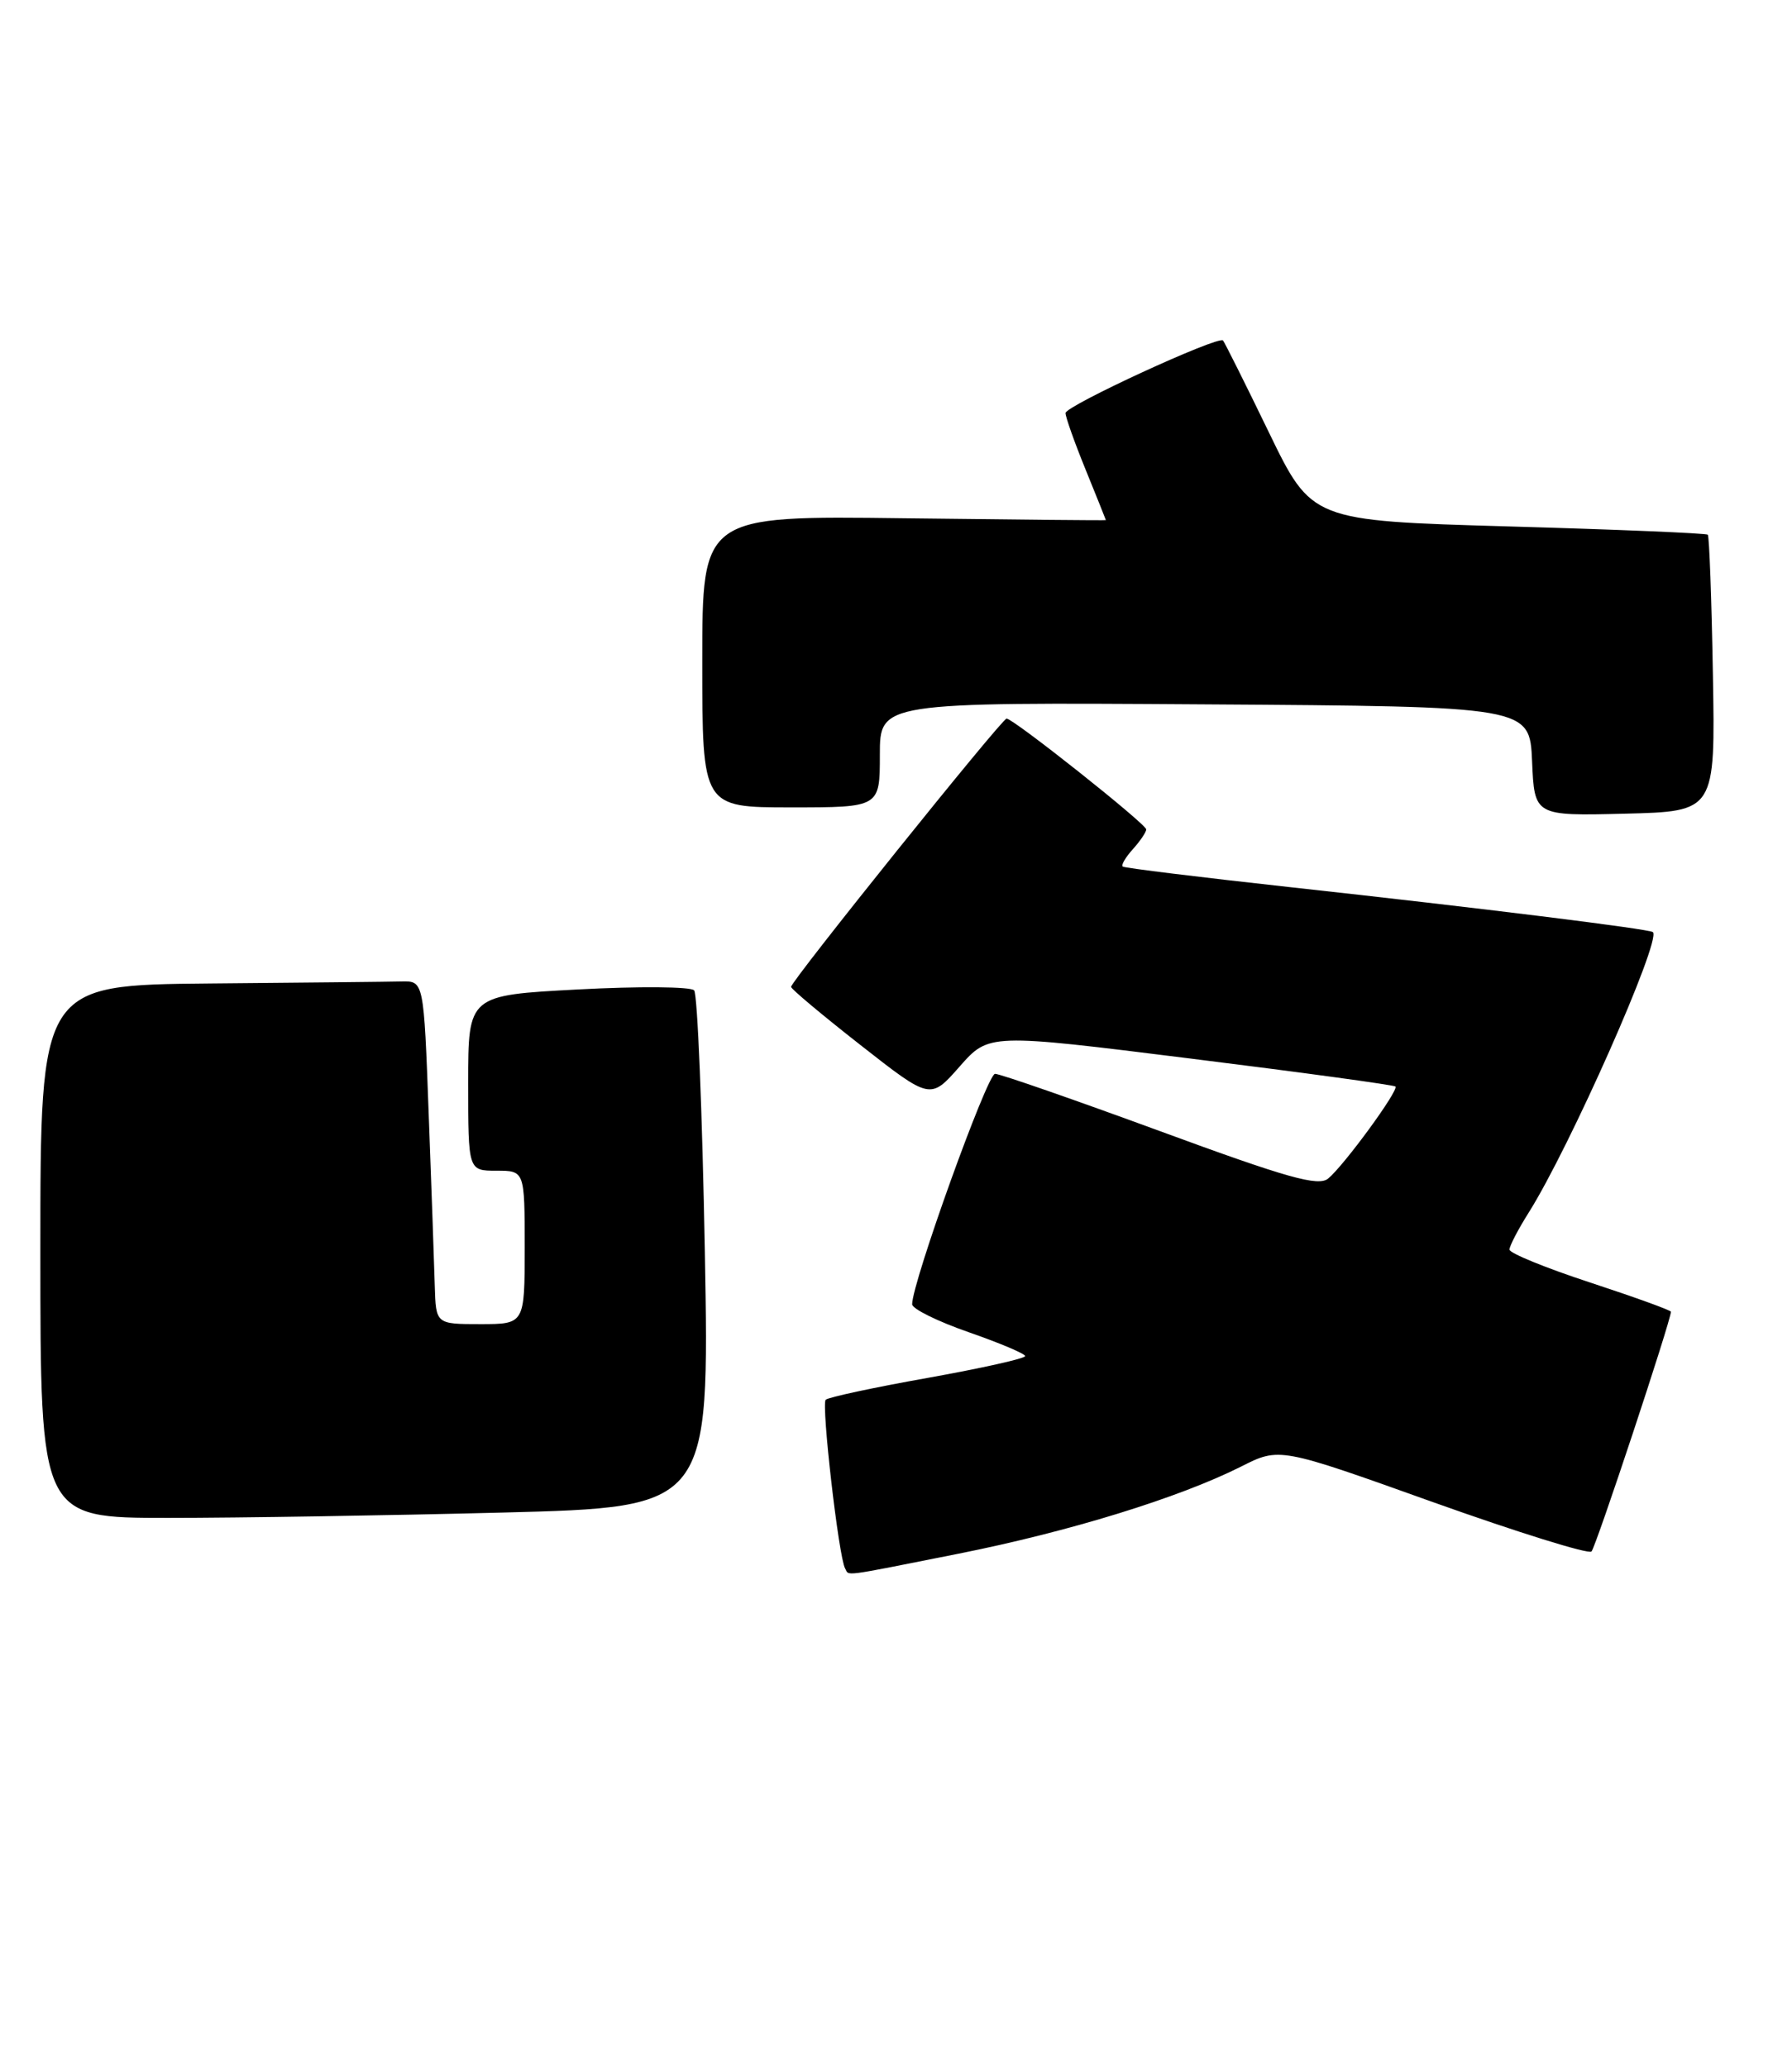 <?xml version="1.0" encoding="UTF-8" standalone="no"?>
<!DOCTYPE svg PUBLIC "-//W3C//DTD SVG 1.1//EN" "http://www.w3.org/Graphics/SVG/1.1/DTD/svg11.dtd" >
<svg xmlns="http://www.w3.org/2000/svg" xmlns:xlink="http://www.w3.org/1999/xlink" version="1.1" viewBox="0 0 222 256">
 <g >
 <path fill="currentColor"
d=" M 118.67 192.45 C 132.45 189.71 146.06 185.51 153.74 181.65 C 158.50 179.24 158.50 179.24 177.50 186.04 C 187.95 189.77 196.79 192.53 197.16 192.16 C 197.70 191.62 207.00 163.55 207.00 162.47 C 207.00 162.28 202.50 160.66 197.00 158.85 C 191.50 157.05 187.00 155.21 187.00 154.77 C 187.00 154.32 188.07 152.27 189.38 150.19 C 194.44 142.17 205.83 116.47 204.77 115.45 C 204.37 115.06 183.19 112.44 160.00 109.90 C 148.72 108.66 139.32 107.51 139.09 107.33 C 138.86 107.16 139.43 106.19 140.34 105.18 C 141.25 104.17 142.00 103.06 142.00 102.73 C 142.00 102.06 125.54 89.00 124.70 89.00 C 124.12 89.00 98.00 121.51 98.00 122.23 C 98.00 122.49 101.88 125.74 106.63 129.46 C 115.26 136.22 115.26 136.22 118.88 132.10 C 122.50 127.99 122.50 127.99 147.50 131.11 C 161.25 132.82 172.67 134.38 172.87 134.57 C 173.34 135.00 166.53 144.32 164.54 145.97 C 163.32 146.98 159.51 145.91 143.71 140.10 C 133.08 136.20 123.88 133.00 123.27 133.00 C 122.30 133.00 113.00 158.84 113.00 161.54 C 113.00 162.11 116.15 163.66 120.00 165.00 C 123.85 166.34 127.00 167.67 127.00 167.96 C 127.00 168.26 121.57 169.47 114.93 170.66 C 108.29 171.84 102.60 173.06 102.29 173.37 C 101.73 173.94 103.90 192.86 104.69 194.25 C 105.24 195.21 103.92 195.38 118.67 192.45 Z  M 62.28 187.34 C 87.89 186.68 87.89 186.68 87.32 155.09 C 87.00 137.72 86.41 123.12 85.99 122.66 C 85.57 122.20 79.10 122.15 71.61 122.55 C 58.00 123.27 58.00 123.27 58.00 134.13 C 58.00 145.00 58.00 145.00 61.50 145.00 C 65.00 145.00 65.00 145.00 65.00 154.50 C 65.00 164.00 65.00 164.00 59.50 164.00 C 54.00 164.00 54.00 164.00 53.86 159.25 C 53.79 156.64 53.45 147.07 53.11 138.00 C 52.50 121.50 52.50 121.50 49.75 121.56 C 48.24 121.60 37.55 121.71 26.00 121.81 C 5.00 122.00 5.00 122.00 5.00 155.00 C 5.00 188.00 5.00 188.00 20.84 188.00 C 29.55 188.00 48.20 187.70 62.28 187.34 Z  M 212.20 83.54 C 212.04 74.21 211.75 66.42 211.57 66.23 C 211.38 66.04 200.26 65.58 186.86 65.20 C 162.50 64.50 162.50 64.50 157.17 53.50 C 154.24 47.45 151.69 42.36 151.51 42.17 C 150.90 41.56 132.00 50.27 132.00 51.16 C 132.00 51.65 133.12 54.81 134.50 58.19 C 135.88 61.58 137.00 64.38 137.00 64.42 C 137.00 64.47 125.75 64.36 112.00 64.19 C 87.00 63.87 87.00 63.87 87.00 81.94 C 87.00 100.00 87.00 100.00 98.00 100.00 C 109.00 100.00 109.00 100.00 109.00 93.49 C 109.00 86.98 109.00 86.98 149.25 87.24 C 189.50 87.50 189.50 87.50 189.80 94.28 C 190.09 101.06 190.09 101.06 201.30 100.78 C 212.50 100.50 212.50 100.50 212.20 83.54 Z "/>
</g>
</svg>